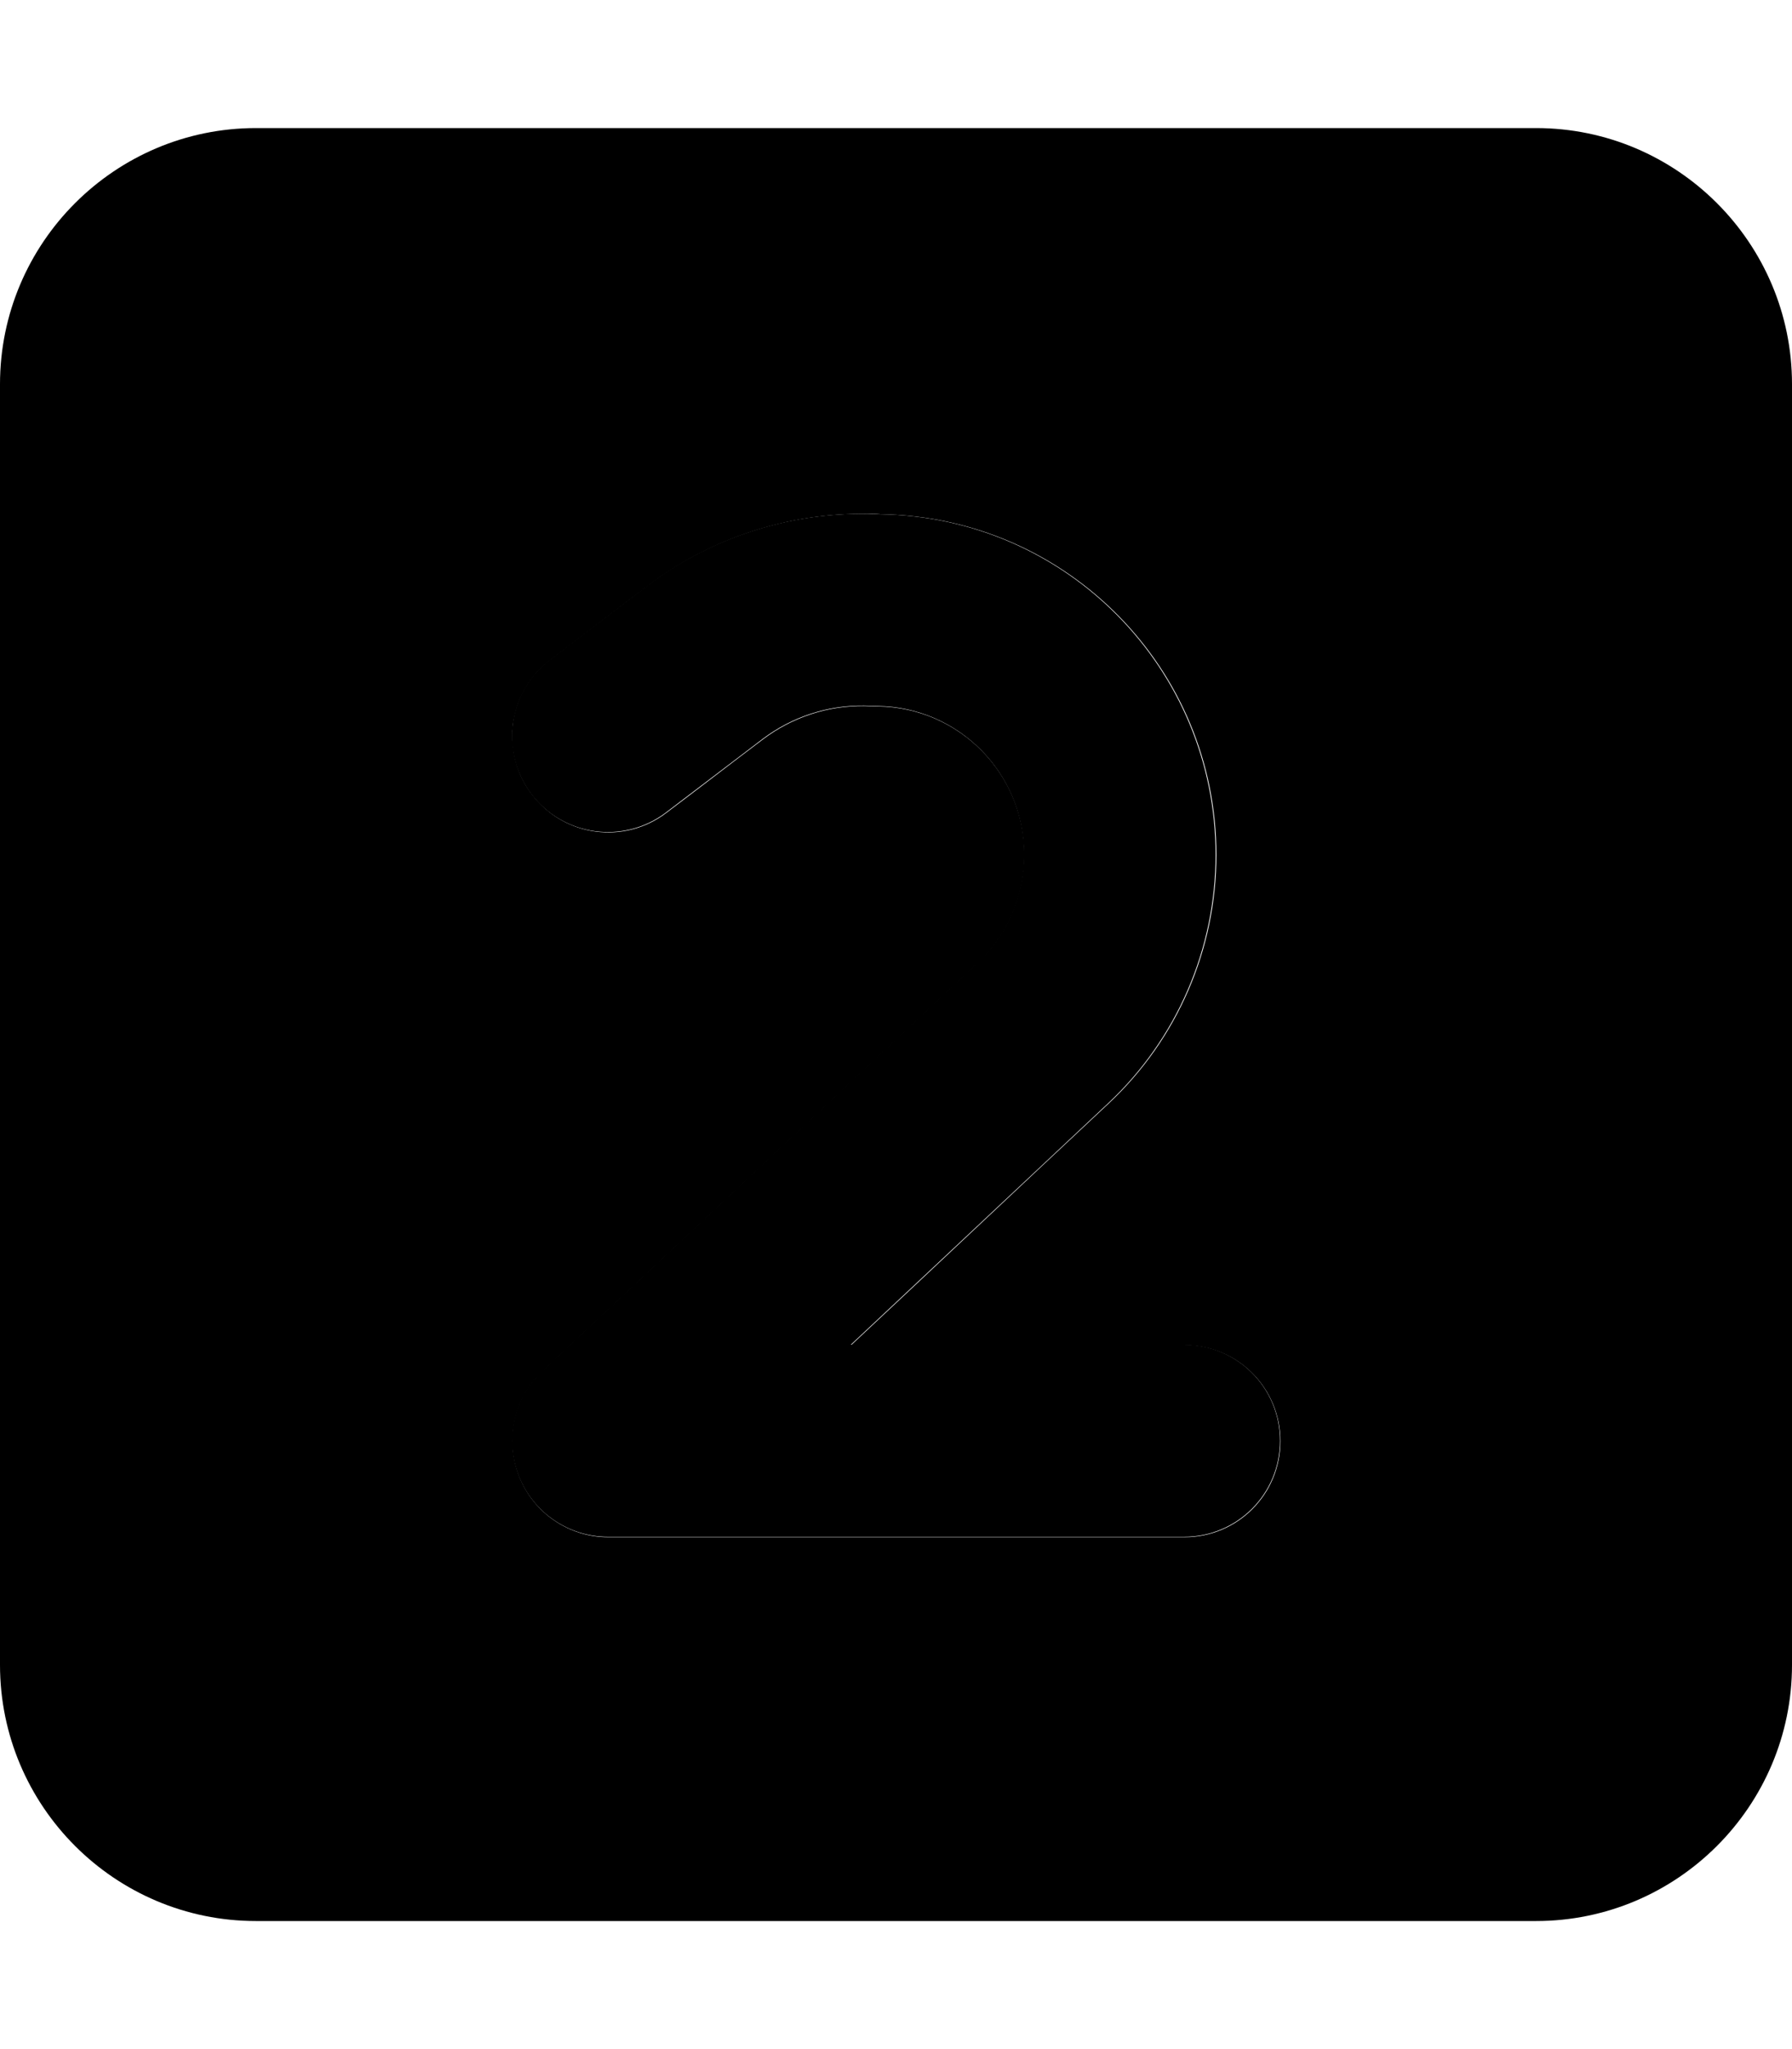 <svg xmlns="http://www.w3.org/2000/svg" viewBox="0 0 448 512"><path class="pr-icon-duotone-secondary" d="M0 96L0 416c0 35.3 28.7 64 64 64l320 0c35.3 0 64-28.7 64-64l0-320c0-35.3-28.7-64-64-64L64 32C28.7 32 0 60.7 0 96zm128.2 85.3c.1-.9 .3-1.8 .5-2.7c.4-1.8 1-3.5 1.8-5.1c1.6-3.3 4-6.3 7.1-8.6c8.1-6.1 16.1-12.3 24.2-18.4c15.8-12 35.2-18.4 55.1-18.1c1.1 0 2.3 0 3.4 .1c46.5 .7 83.8 38.6 83.8 85.1c0 23.5-9.7 46-26.9 62.1c-21.5 20.1-42.9 40.3-64.4 60.4c27.8 0 55.5 0 83.3 0c13.3 0 24 10.7 24 24s-10.7 24-24 24c-48 0-96 0-144 0c-9.8 0-18.7-6-22.3-15.2s-1.3-19.6 5.9-26.3c36.2-34 72.5-67.9 108.7-101.9c7.5-7 11.7-16.8 11.7-27.1c0-20.3-16.3-36.8-36.6-37.1l-3.4-.1c-9.1-.1-18 2.8-25.3 8.3c-8.1 6.1-16.1 12.3-24.2 18.4c-10.5 8-25.6 6-33.6-4.6c-1.7-2.2-2.9-4.5-3.7-7c-.4-1.2-.7-2.5-.9-3.7c-.1-.9-.2-1.9-.2-1.8c-.1-1-.1-1-.1-2c0-.9 0-1.1 0-1.4c0-.4 .1-.9 .1-1.3z"/><path class="pr-icon-duotone-primary" d="M216 176.3c-9.1-.1-18 2.8-25.3 8.3l-24.2 18.4c-10.5 8-25.6 6-33.6-4.5s-6-25.6 4.5-33.6l24.2-18.4c15.8-12 35.2-18.4 55.1-18.1l3.4 .1c46.5 .7 83.8 38.6 83.8 85.1c0 23.5-9.7 46-26.9 62.1L212.7 336l83.3 0c13.3 0 24 10.7 24 24s-10.7 24-24 24l-144 0c-9.8 0-18.7-6-22.3-15.2s-1.3-19.6 5.9-26.3L244.3 240.6c7.5-7 11.7-16.8 11.7-27.1c0-20.3-16.3-36.8-36.6-37.1l-3.4-.1z"/></svg>